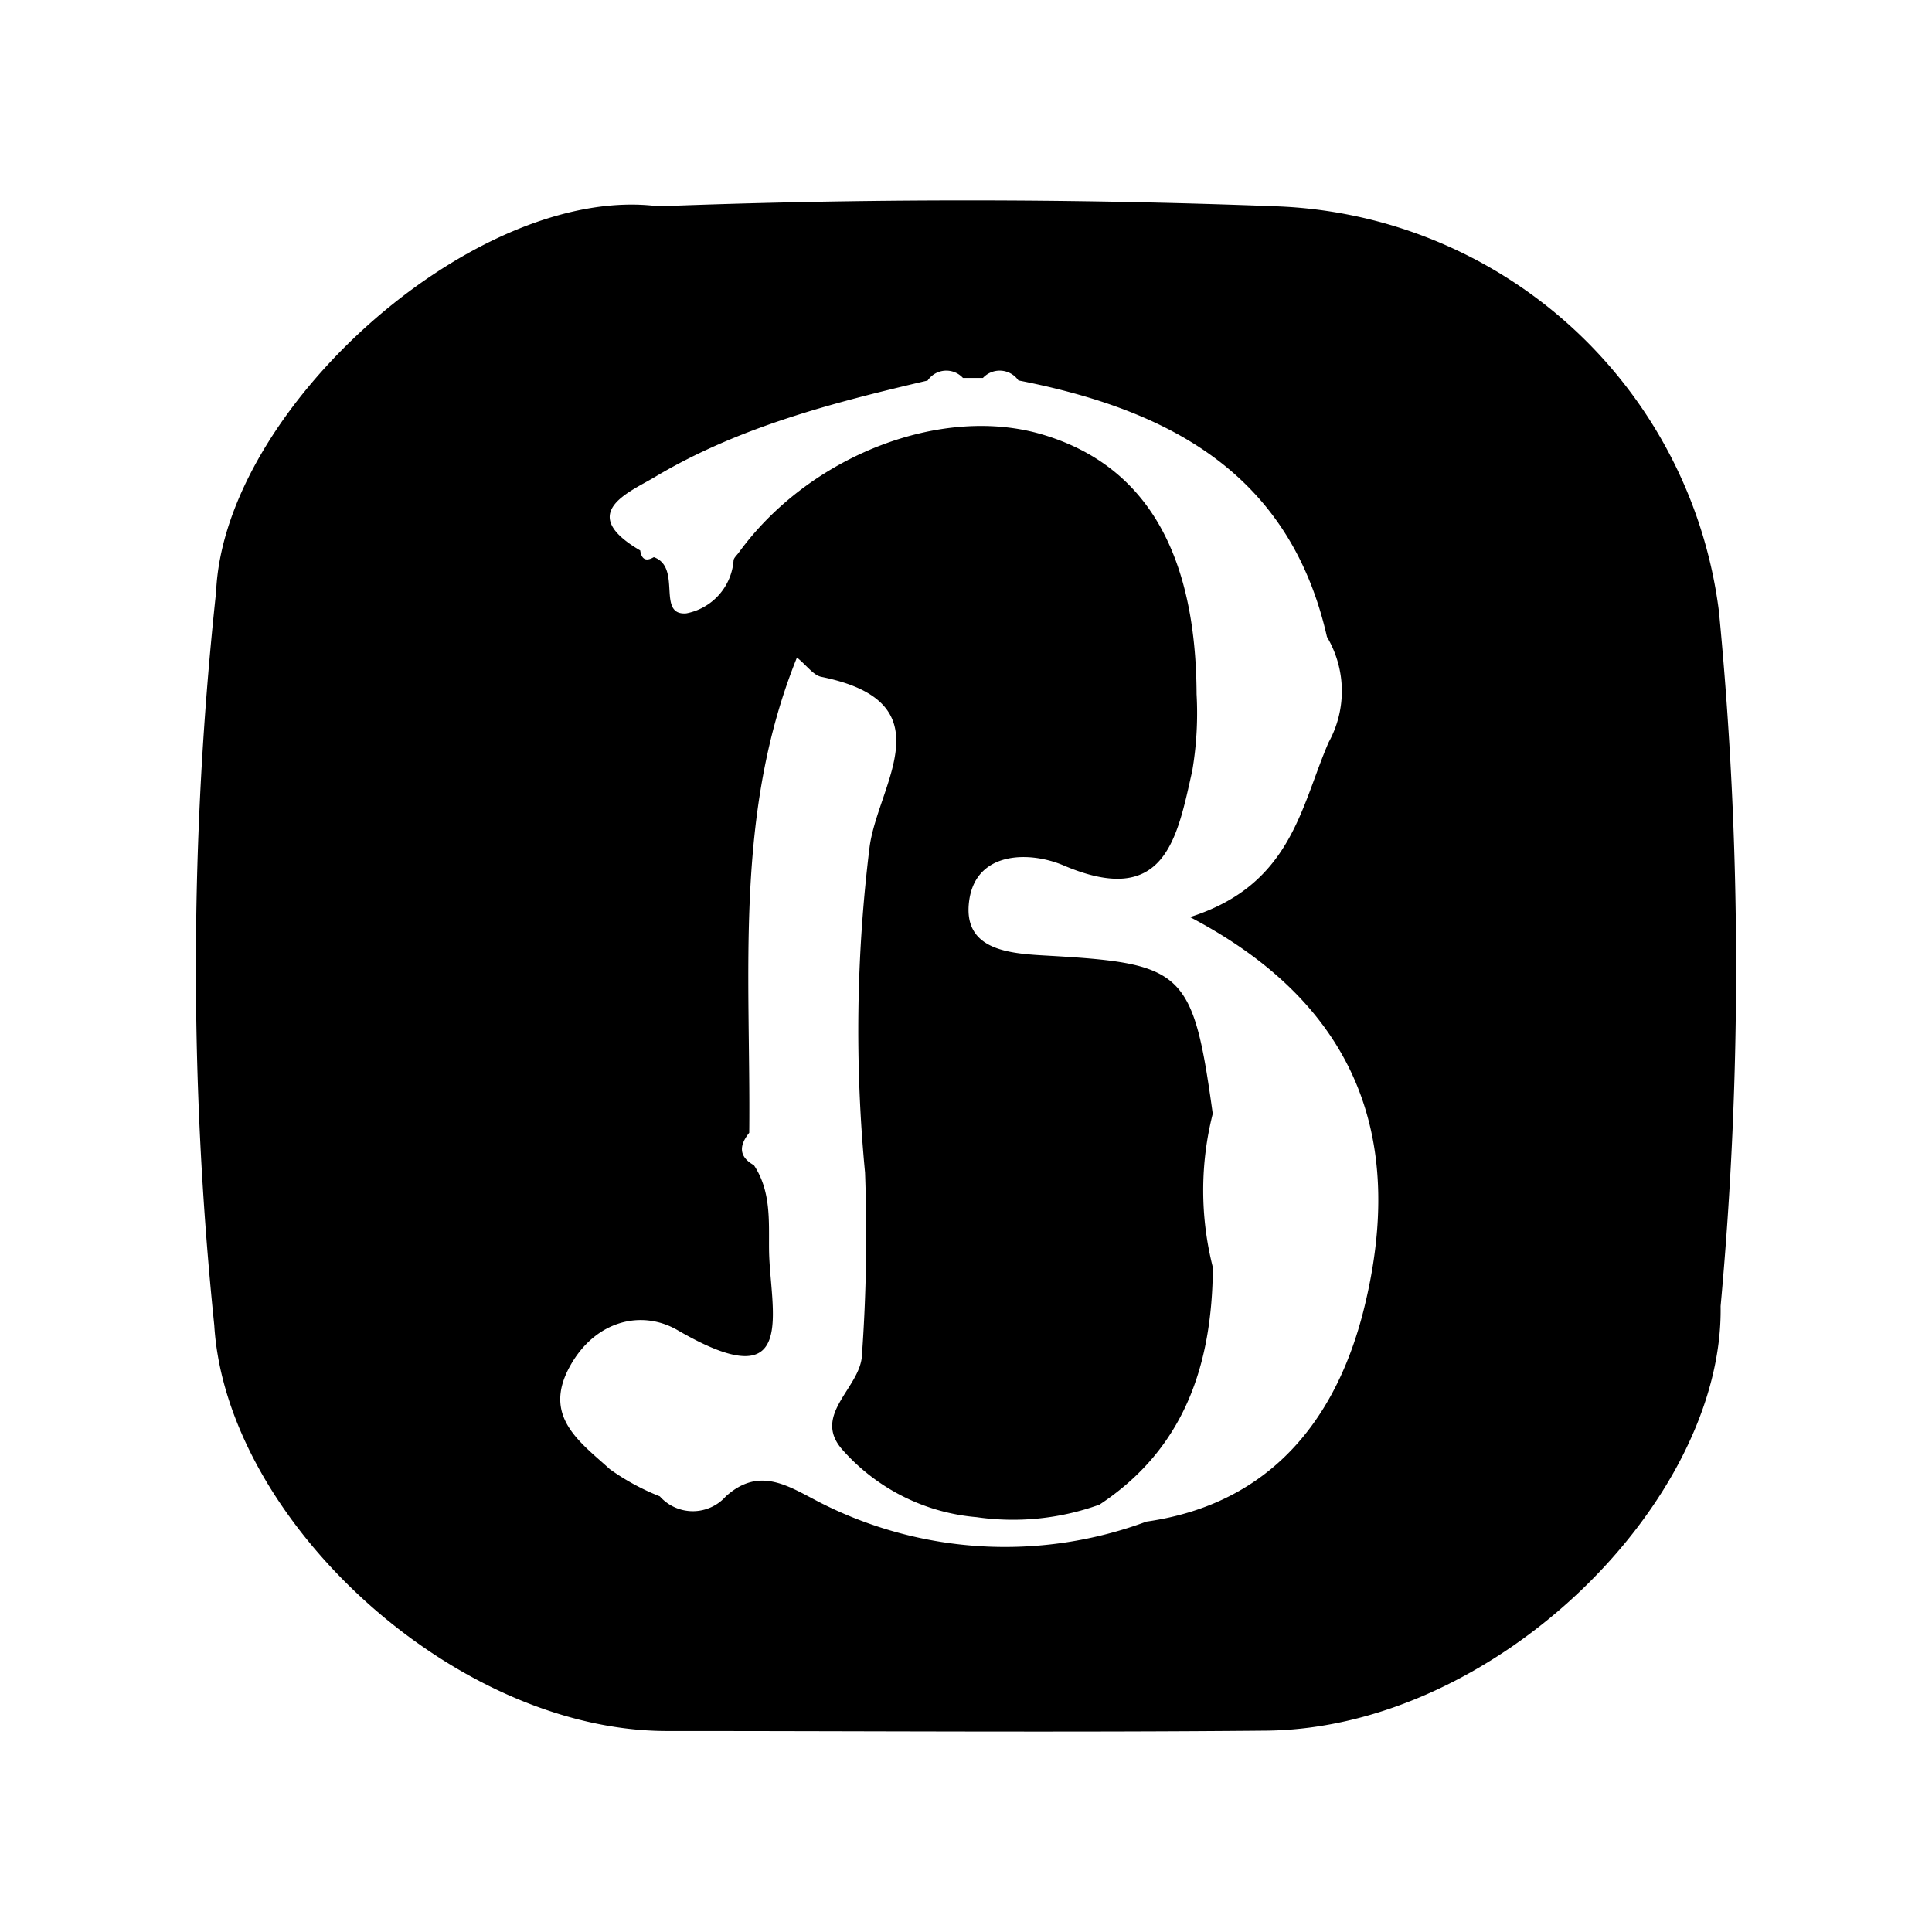<svg id="レイヤー_1" data-name="レイヤー 1" xmlns="http://www.w3.org/2000/svg" width="100" height="100" viewBox="0 0 100 100"><title>icon</title><path d="M88.971,31.641A23.983,23.983,0,0,0,66.046,10.678q-15.983-.611-31.966,0c-9.366-1.22-22.484,10.425-22.895,19.964a181.121,181.121,0,0,0-.094,37.959c.614,10.04,12.396,20.998,23.447,20.996,10.331-.002,20.663.078,30.993-.019,11.887-.112,23.696-11.878,23.527-21.97A191.742,191.742,0,0,0,88.971,31.641ZM70.608,67.706c-1.405,5.701-4.806,10.129-11.265,11.052l-.002,0a21.083,21.083,0,0,1-16.811-.945c-1.65-.833-3.173-1.971-4.957-.365a2.287,2.287,0,0,1-3.422.002,11.938,11.938,0,0,1-2.586-1.406c-1.539-1.405-3.526-2.726-2.045-5.363,1.317-2.345,3.705-2.903,5.552-1.831,6.375,3.704,4.755-1.11,4.733-4.202-.011-1.468.104-3.006-.782-4.337-.808-.455-.759-1.033-.243-1.679.086-8.202-.8-16.505,2.47-24.599.527.432.853.917,1.26,1,6.514,1.318,2.963,5.51,2.504,8.773a77.41,77.41,0,0,0-.24,16.882,87.378,87.378,0,0,1-.158,9.428c-.053,1.71-2.611,3.098-1.023,4.909a10.434,10.434,0,0,0,6.953,3.502,13.174,13.174,0,0,0,6.365-.649c4.416-2.915,5.829-7.265,5.867-12.273a16.188,16.188,0,0,1-.007-7.959c-1.015-7.34-1.494-7.772-8.37-8.171-1.953-.113-4.621-.175-4.232-2.885.363-2.53,3.112-2.551,4.889-1.793,5.267,2.246,5.871-1.432,6.653-4.9a17.857,17.857,0,0,0,.224-3.968c-.033-7.402-2.687-11.855-7.964-13.433C48.728,20.929,41.871,23.593,38.233,28.61c-.098.134-.265.276-.265.414a3.018,3.018,0,0,1-2.445,2.723c-1.563.127-.203-2.382-1.681-2.909-.41.242-.637.11-.704-.346-3.323-1.938-.569-3.009.74-3.792,4.356-2.603,9.238-3.857,14.136-5.003a1.168,1.168,0,0,1,1.829-.134q.516.001,1.032.001a1.181,1.181,0,0,1,1.838.127c7.743,1.513,14.039,4.767,15.97,13.272a5.497,5.497,0,0,1,.084,5.465c-1.455,3.362-1.921,7.373-7.172,9.041C70.65,52.213,72.654,59.4,70.608,67.706Z"/></svg>